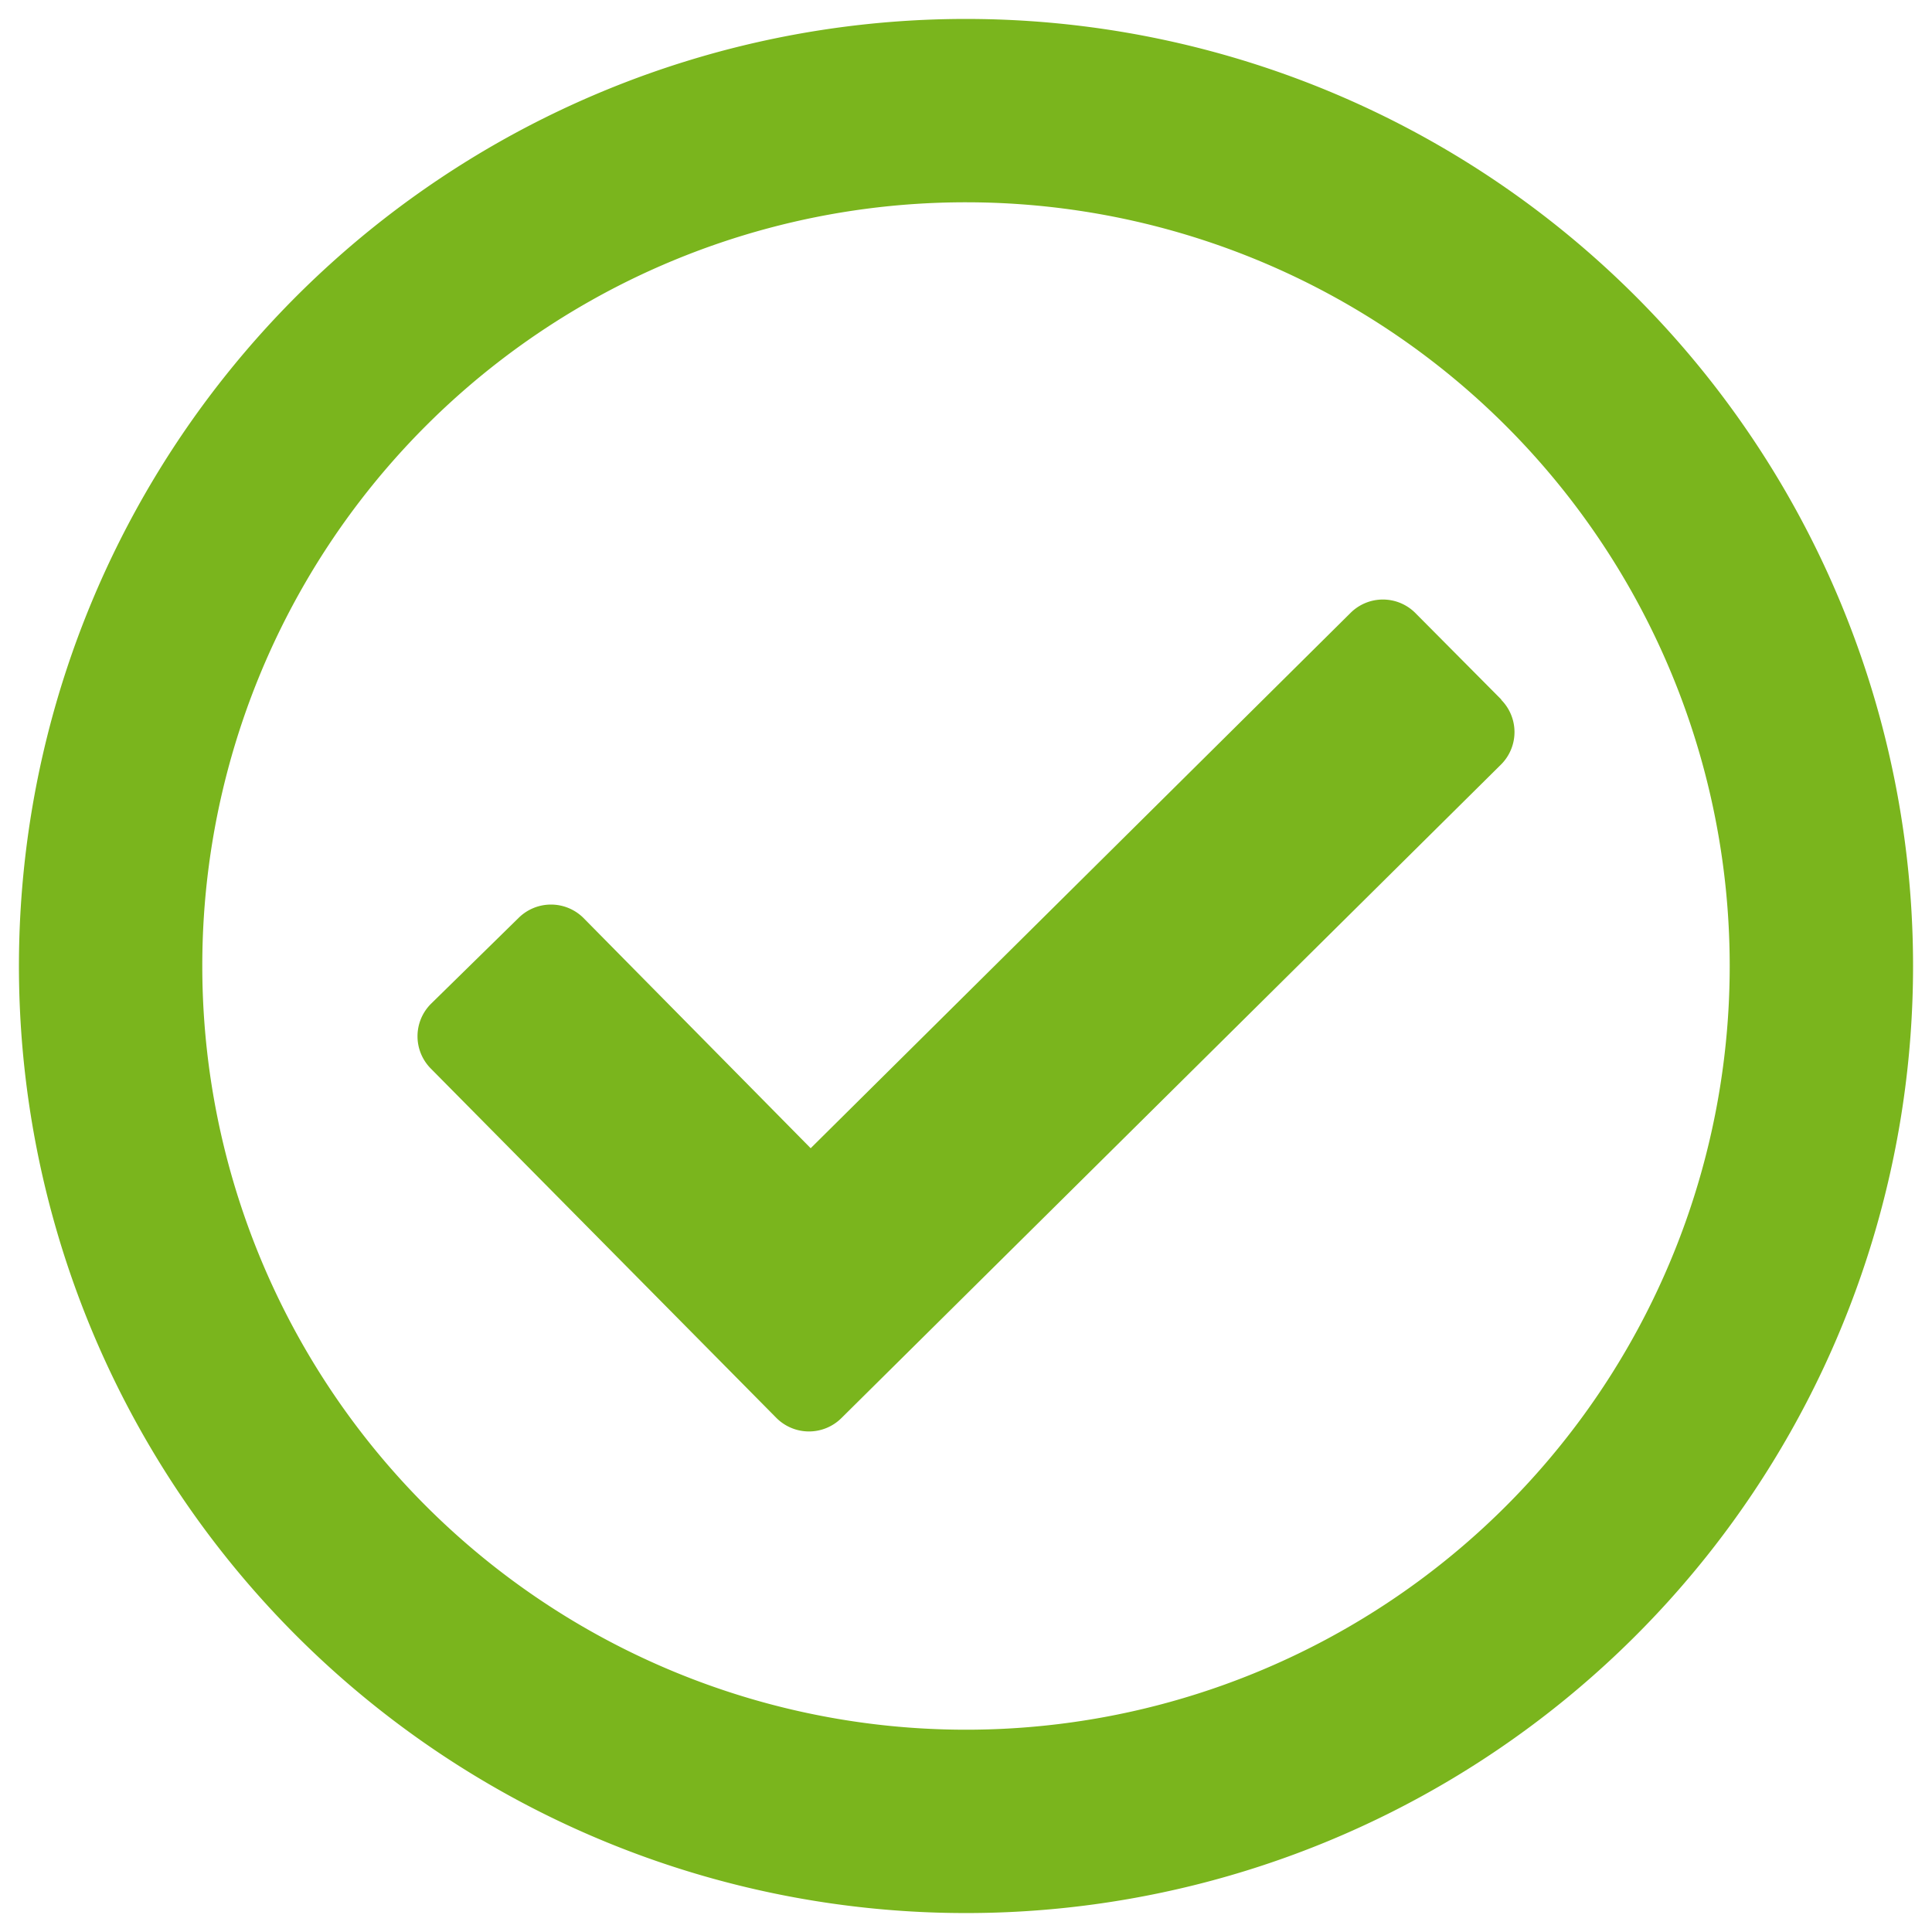<svg version="1.2" xmlns="http://www.w3.org/2000/svg"  overflow="visible" preserveAspectRatio="none" viewBox="0 0 102 102" id="Ebene_1_1709208083033" width="16" height="16"><g transform="translate(1, 1)"><defs><style>.cls-1_1709208083033{fill:#7ab51d;}</style></defs><path d="M50,0a50,50,0,1,0,50,50A50,50,0,0,0,50,0Zm0,9.68A40.32,40.32,0,1,1,9.68,50,40.3,40.3,0,0,1,50,9.68M78.27,35.94l-4.55-4.58a2.42,2.42,0,0,0-3.42,0L41.8,59.62l-12-12.16a2.43,2.43,0,0,0-3.42,0L21.75,52a2.42,2.42,0,0,0,0,3.42L40,73.87a2.43,2.43,0,0,0,3.42,0L78.25,39.36a2.42,2.42,0,0,0,0-3.42Z" class="cls-1_1709208083033" vector-effect="non-scaling-stroke"/></g></svg>